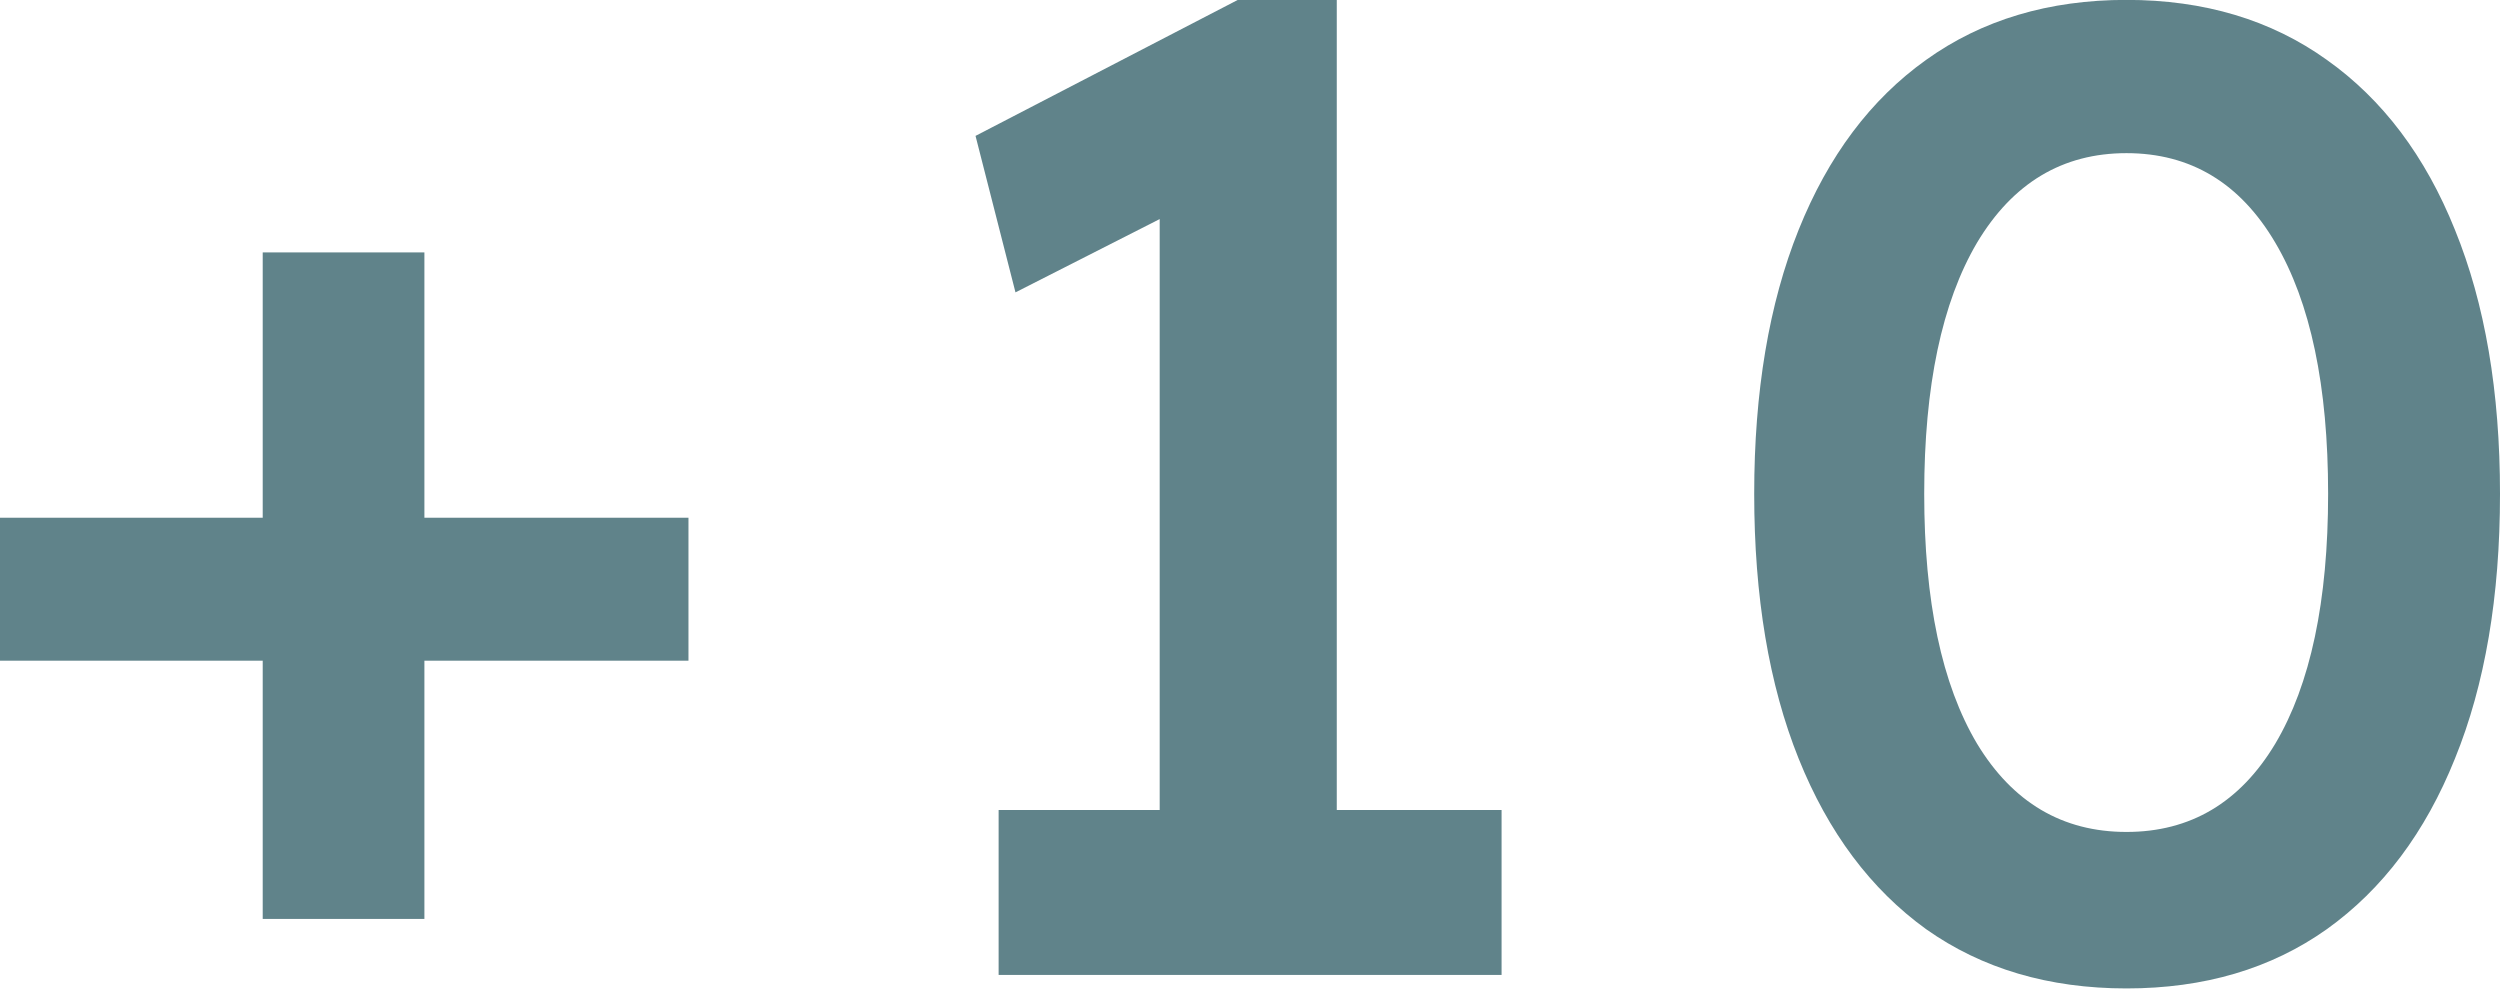 <svg version="1.1" xmlns="http://www.w3.org/2000/svg" xmlns:xlink="http://www.w3.org/1999/xlink" width="24.028" height="9.501" viewBox="0,0,24.028,9.501"><g transform="translate(-227.986,-175.25)"><g data-paper-data="{&quot;isPaintingLayer&quot;:true}" fill="#60838a" fill-rule="nonzero" stroke="none" stroke-width="1" stroke-linecap="square" stroke-linejoin="miter" stroke-miterlimit="10" stroke-dasharray="" stroke-dashoffset="0" style="mix-blend-mode: normal"><path d="M227.986,181.6v-1.374h6.617v1.374zM230.511,184.082v-6.406h1.554v6.406z"/><path d="M239.132,183.971v-7.495l0.489,0.631l-1.875,0.953l-0.384,-1.504l2.519,-1.306h0.953v8.721zM237.584,184.62v-1.585h4.834v1.585z"/><path d="M248.424,184.75c-0.747,0 -1.389,-0.19 -1.925,-0.569c-0.532,-0.384 -0.941,-0.93 -1.226,-1.64c-0.285,-0.71 -0.427,-1.558 -0.427,-2.544c0,-0.982 0.142,-1.828 0.427,-2.538c0.285,-0.71 0.693,-1.254 1.226,-1.634c0.536,-0.384 1.178,-0.576 1.925,-0.576c0.747,0 1.389,0.192 1.925,0.576c0.536,0.38 0.947,0.924 1.232,1.634c0.289,0.71 0.433,1.556 0.433,2.538c0,0.986 -0.144,1.834 -0.433,2.544c-0.285,0.71 -0.695,1.256 -1.232,1.64c-0.536,0.38 -1.178,0.569 -1.925,0.569zM248.424,183.246c0.615,0 1.091,-0.283 1.43,-0.848c0.338,-0.569 0.508,-1.37 0.508,-2.402c0,-1.036 -0.169,-1.84 -0.508,-2.414c-0.338,-0.574 -0.815,-0.86 -1.43,-0.86c-0.615,0 -1.093,0.287 -1.436,0.86c-0.338,0.574 -0.508,1.378 -0.508,2.414c0,1.032 0.169,1.832 0.508,2.402c0.342,0.565 0.821,0.848 1.436,0.848z"/></g></g></svg>
